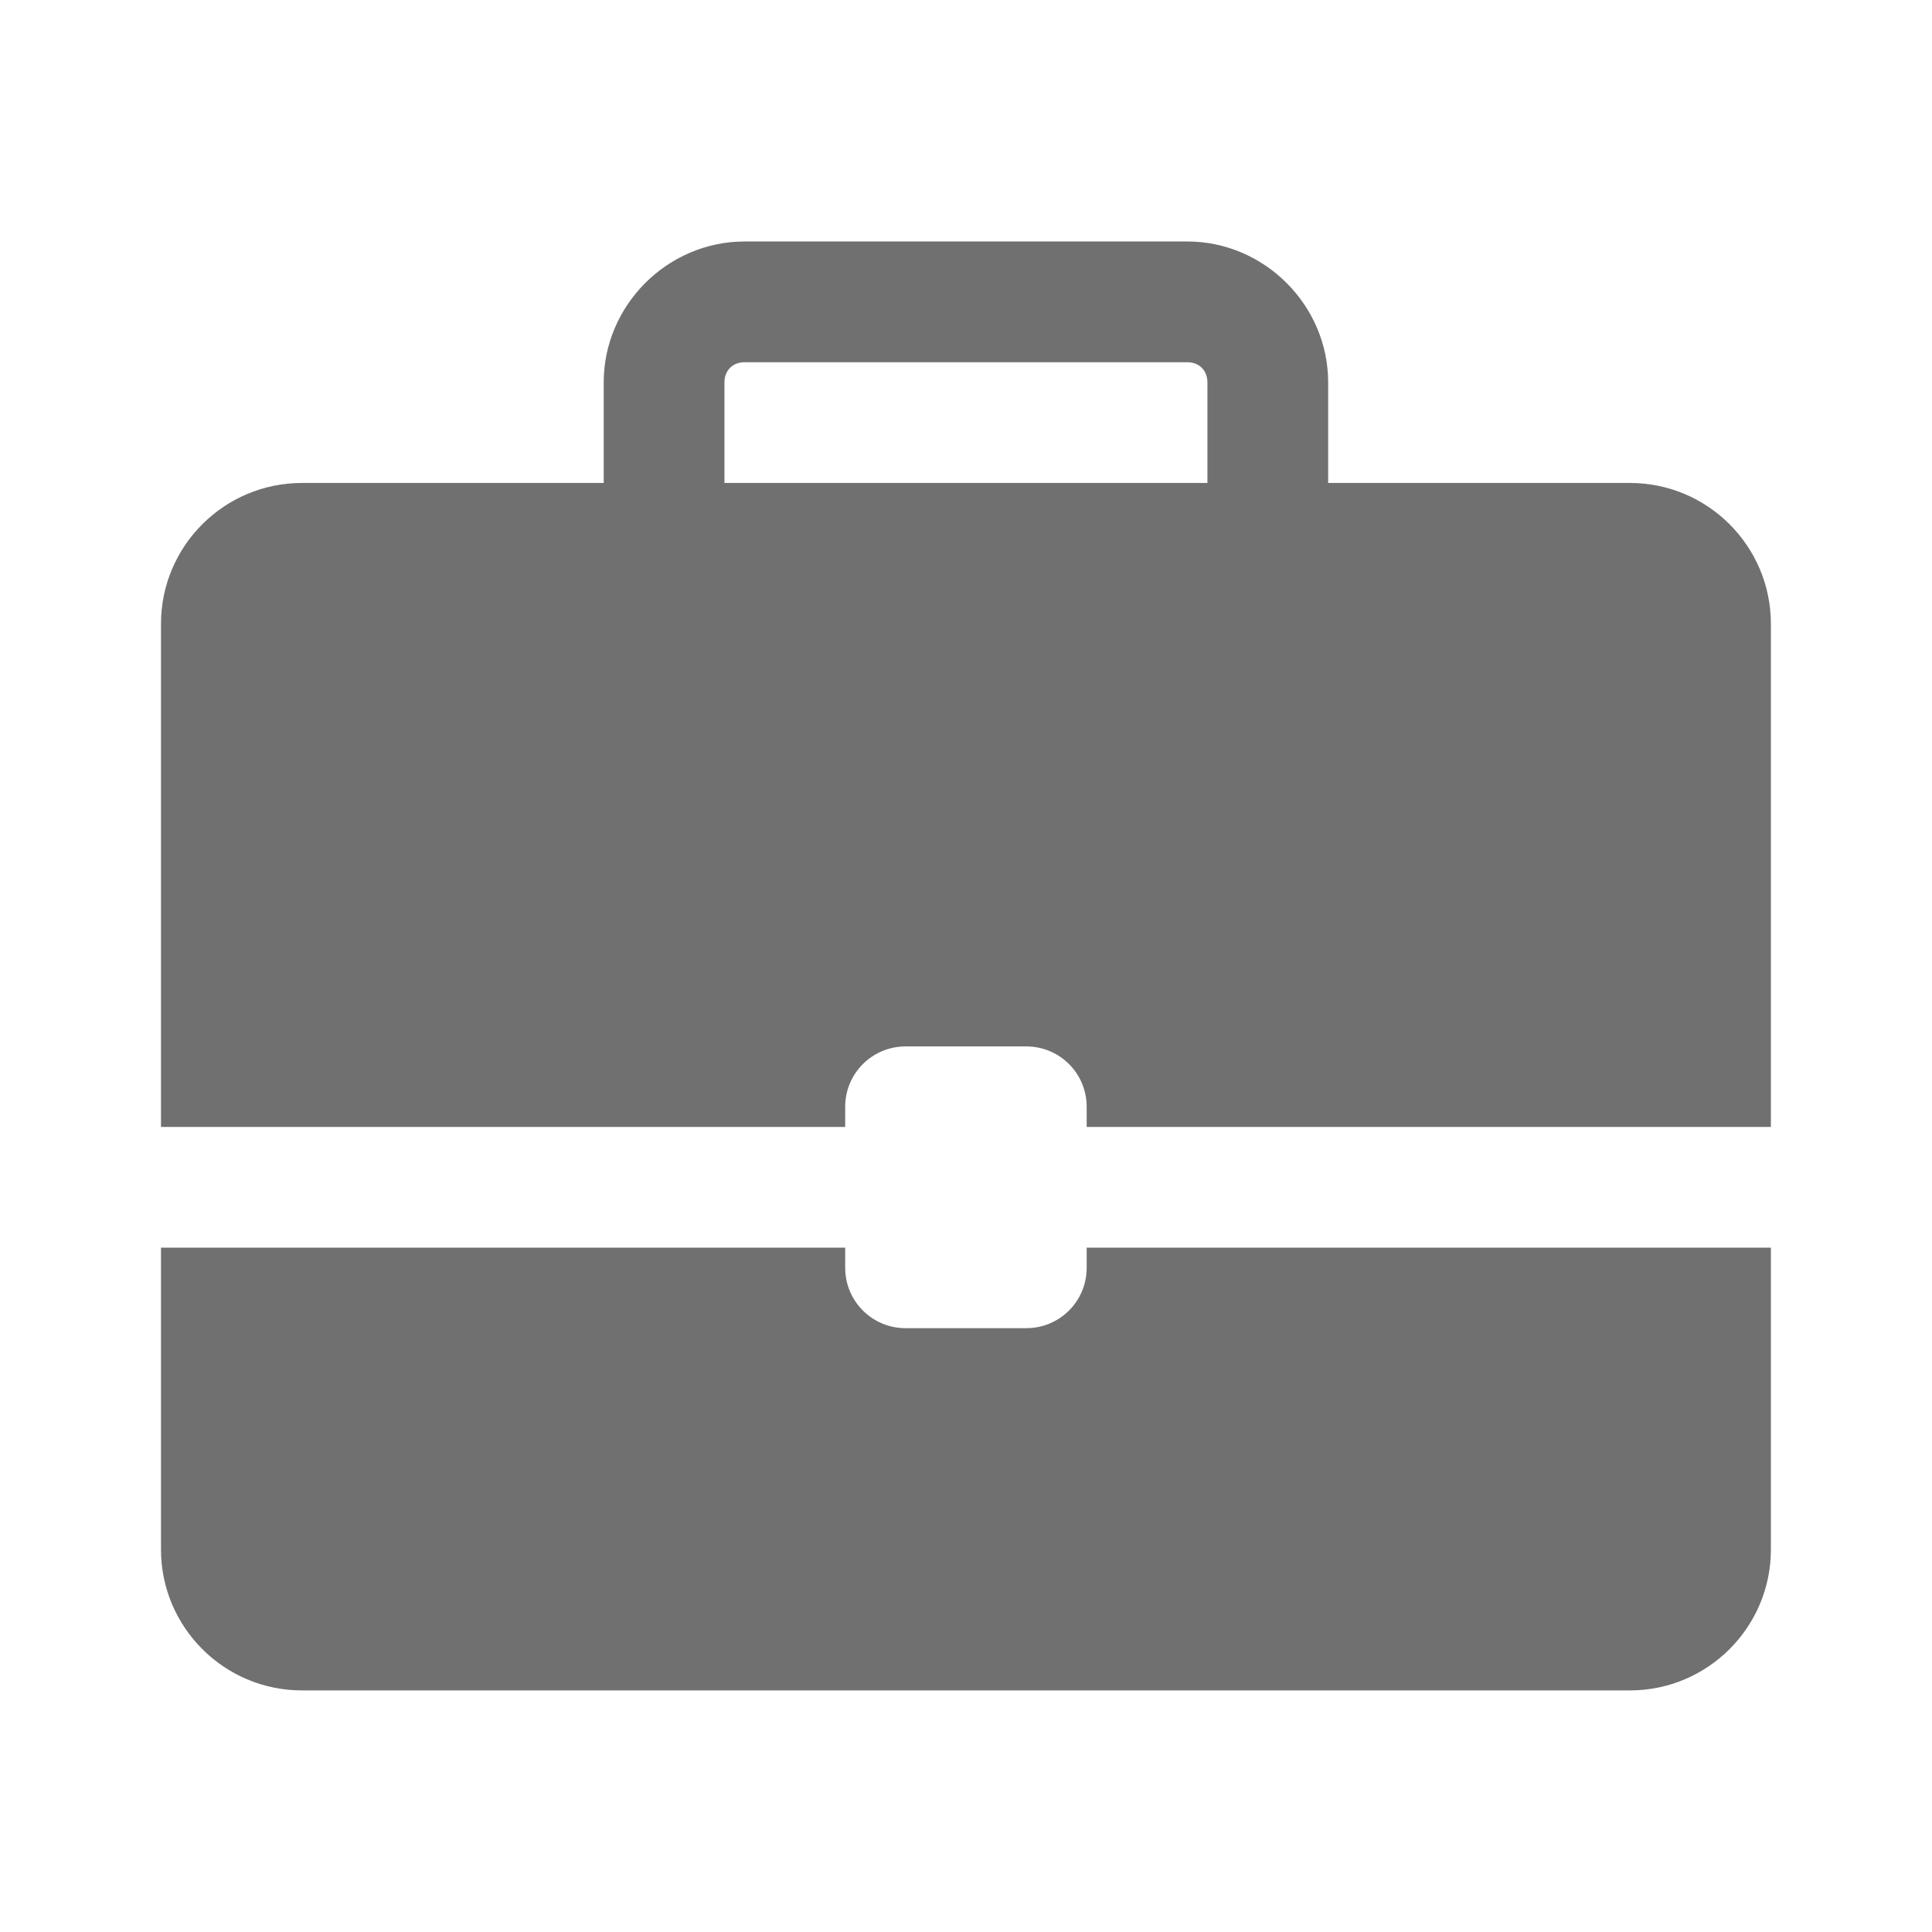 <svg xmlns="http://www.w3.org/2000/svg" xmlns:xlink="http://www.w3.org/1999/xlink" viewBox="0,0,256,256" width="20px" height="20px" fill-rule="nonzero"><g fill="#707070" fill-rule="nonzero" stroke="none" stroke-width="1" stroke-linecap="butt" stroke-linejoin="miter" stroke-miterlimit="10" stroke-dasharray="" stroke-dashoffset="0" font-family="none" font-weight="none" font-size="none" text-anchor="none" style="mix-blend-mode: normal"><g transform="scale(5.333,5.333)"><path d="M18.5,6c-1.915,0 -3.5,1.585 -3.5,3.5v2.5h-7.5c-1.93,0 -3.5,1.57 -3.5,3.5v12.5h17v-0.5c0,-0.83 0.67,-1.5 1.5,-1.5h3c0.83,0 1.5,0.67 1.5,1.5v0.5h17v-12.5c0,-1.93 -1.57,-3.5 -3.5,-3.5h-7.5v-2.5c0,-1.915 -1.585,-3.5 -3.5,-3.5zM18.5,9h11c0.295,0 0.5,0.205 0.5,0.5v2.5h-12v-2.5c0,-0.295 0.205,-0.5 0.5,-0.5zM4,31v7.5c0,1.93 1.57,3.5 3.5,3.5h33c1.93,0 3.5,-1.57 3.5,-3.5v-7.5h-17v0.5c0,0.83 -0.67,1.5 -1.5,1.5h-3c-0.83,0 -1.5,-0.67 -1.5,-1.5v-0.5z"></path></g></g></svg>